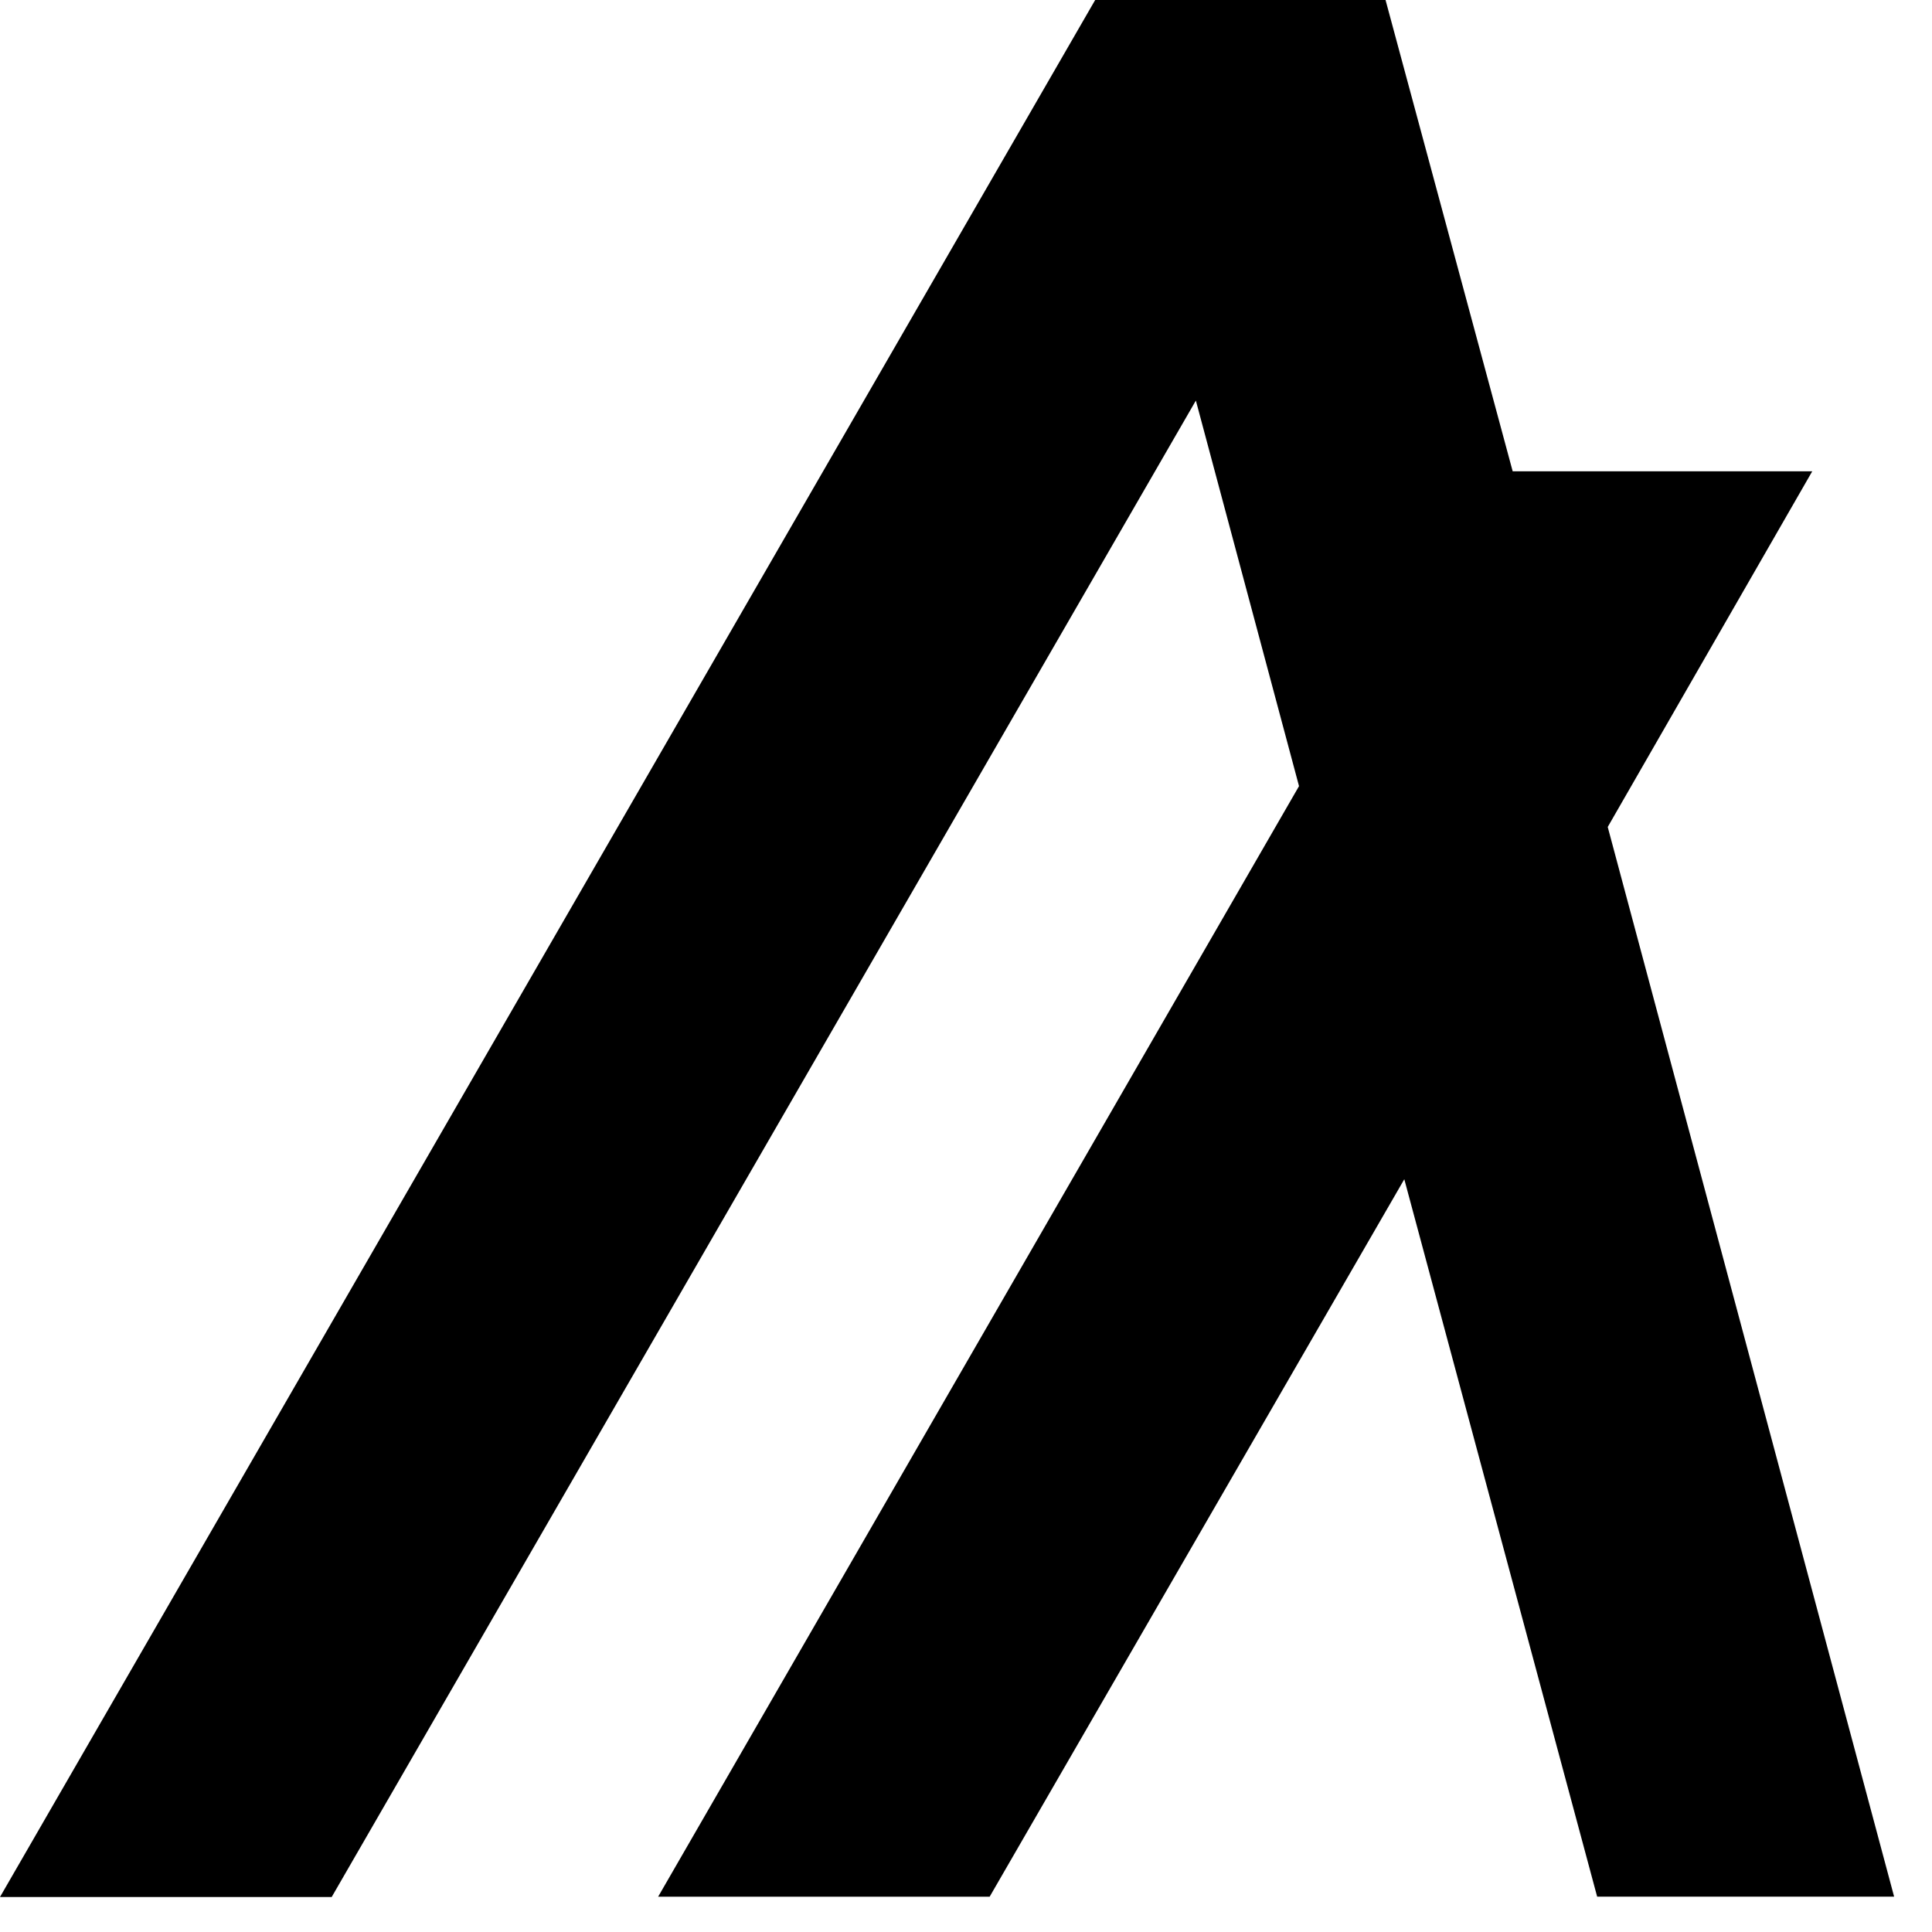 <?xml version="1.0" encoding="UTF-8"?>
<svg width="51px" height="51px" viewBox="0 0 51 51" xmlns="http://www.w3.org/2000/svg" xmlns:xlink="http://www.w3.org/1999/xlink" version="1.1">
 <!-- Generated by Pixelmator Pro 2.2 -->
 <g id="lINT7W">
  <path id="Path" d="M50 50.067 L42.161 50.067 37.07 31.129 26.124 50.069 17.373 50.069 34.291 20.752 31.568 10.574 8.756 50.076 0 50.076 28.91 0 36.575 0 39.931 12.441 47.839 12.441 42.44 21.83 Z" fill="#000000" fill-opacity="1" stroke="none"/>
 </g>
</svg>
